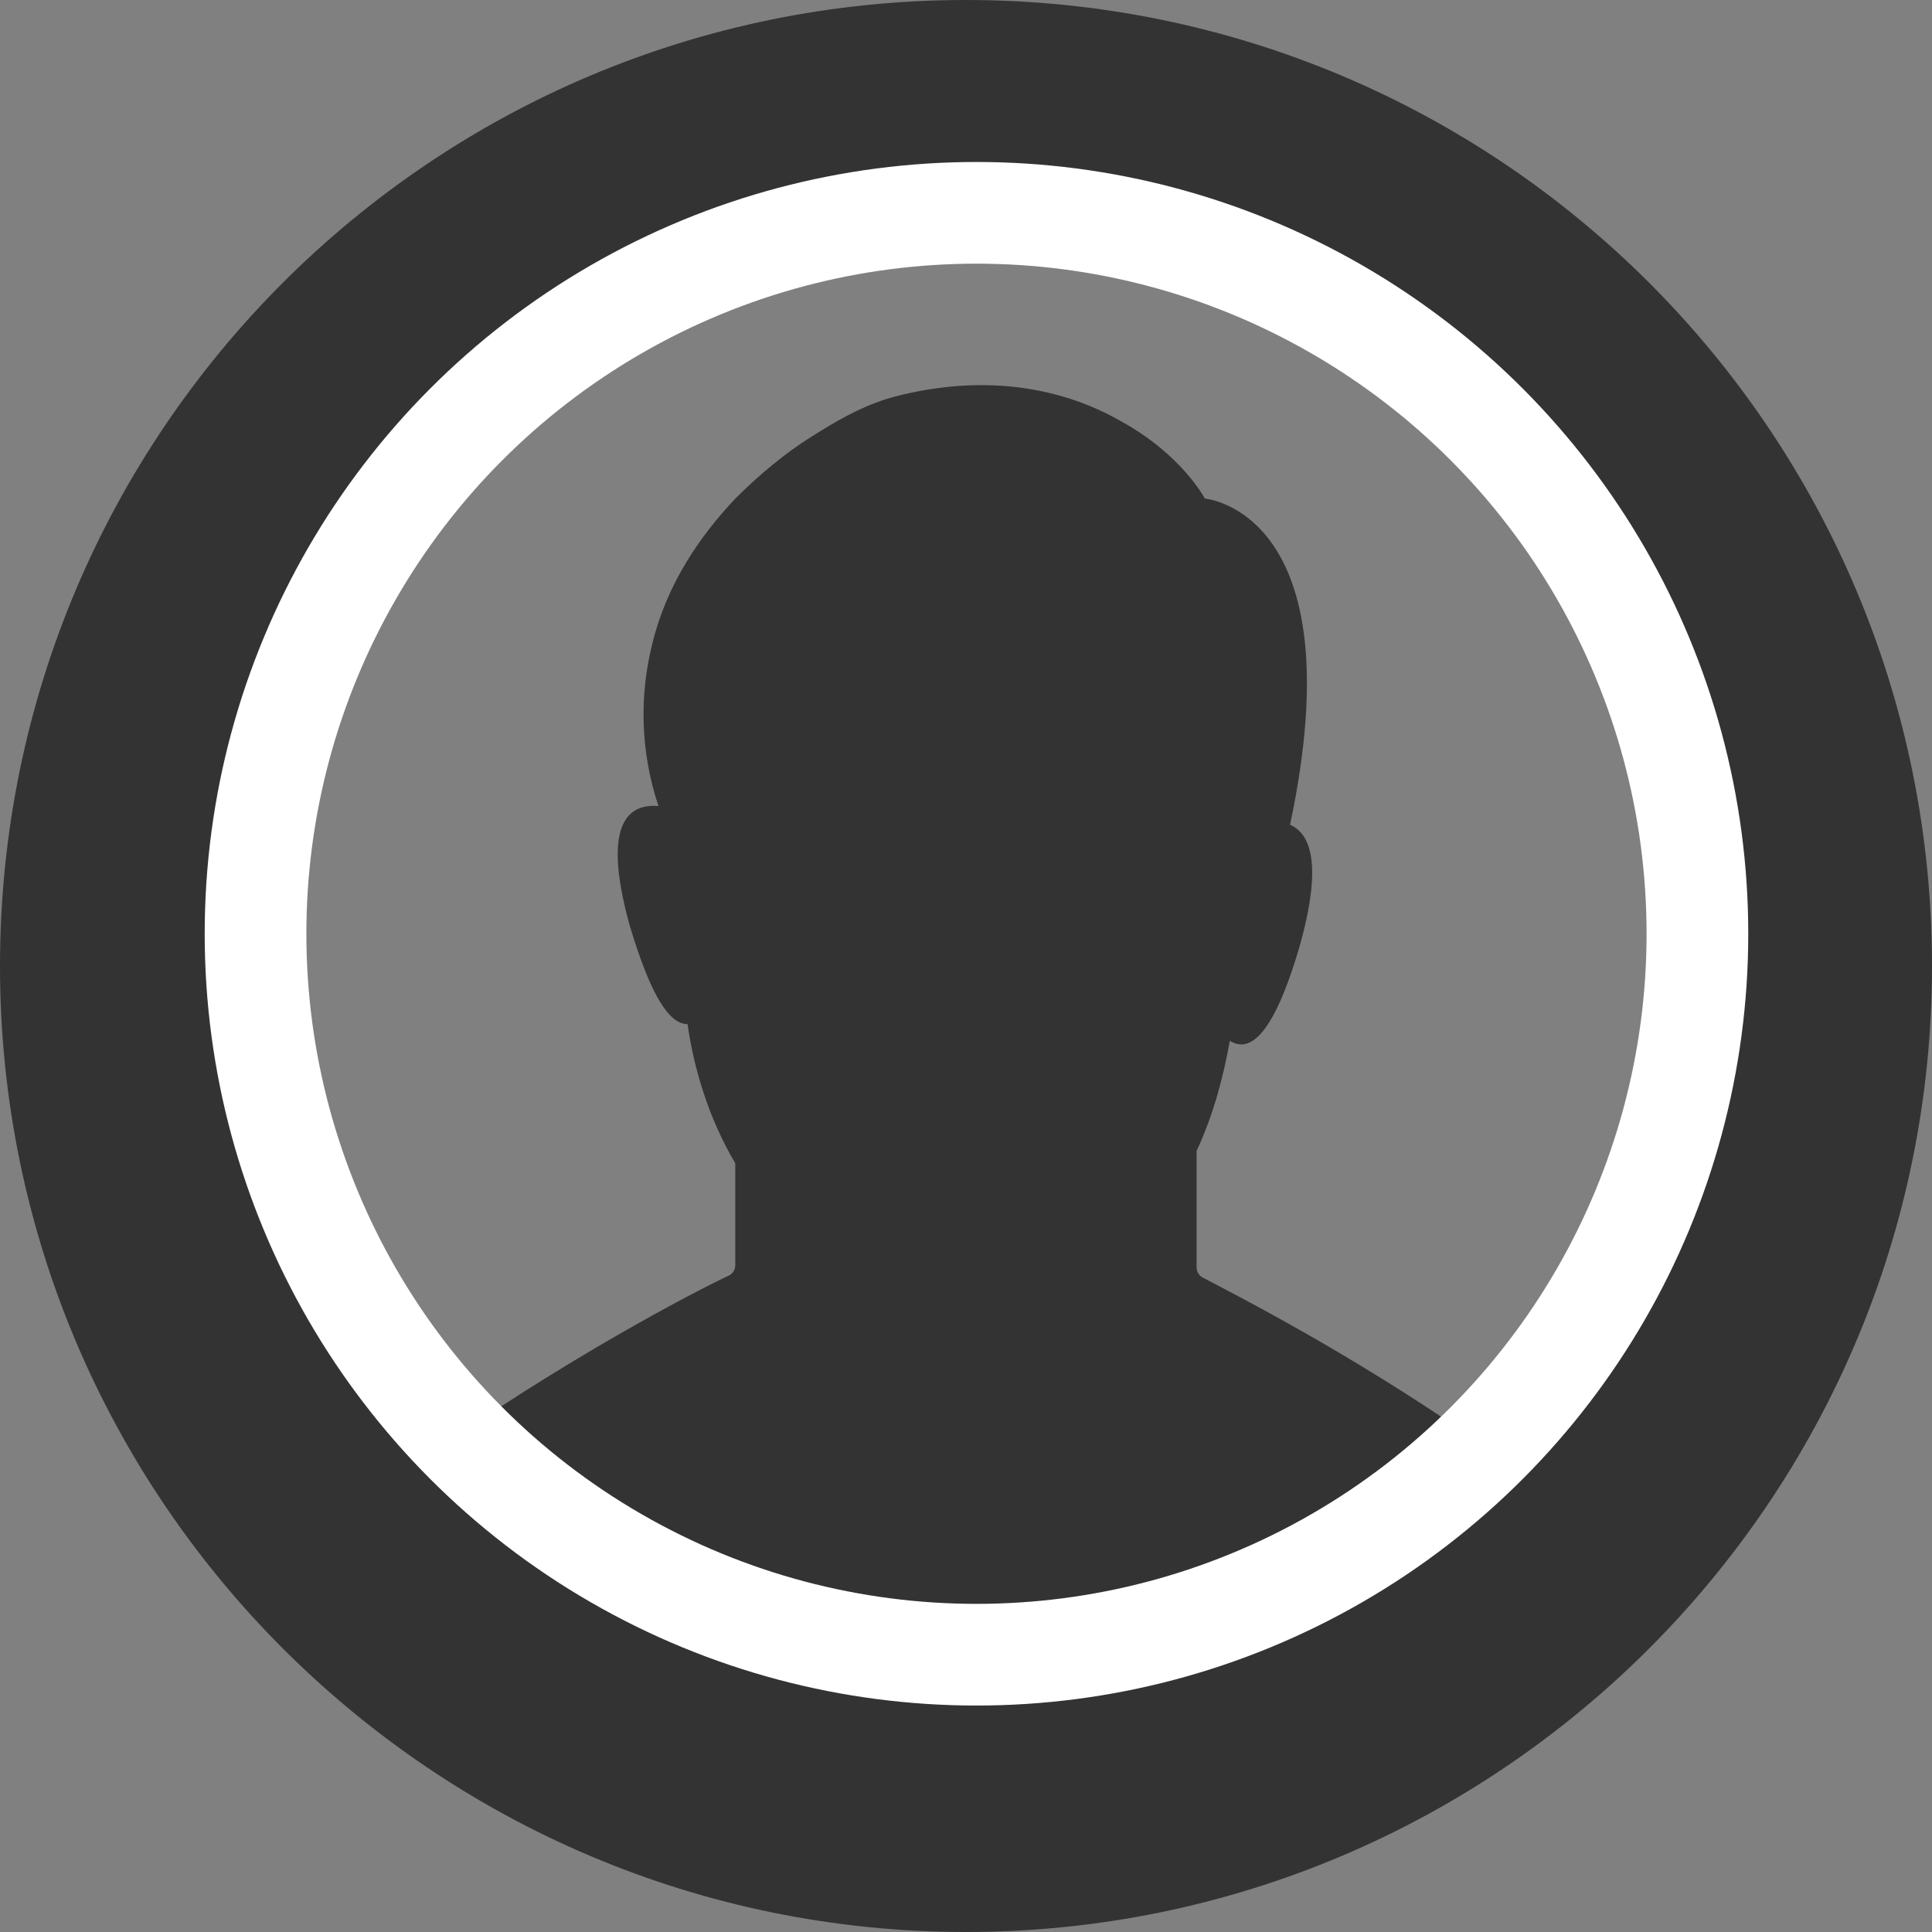 <?xml version="1.0" encoding="utf-8"?>
<!-- Generator: Adobe Illustrator 16.0.4, SVG Export Plug-In . SVG Version: 6.00 Build 0)  -->
<!DOCTYPE svg PUBLIC "-//W3C//DTD SVG 1.1//EN" "http://www.w3.org/Graphics/SVG/1.1/DTD/svg11.dtd">
<svg version="1.1" id="Shape_2_1_" xmlns="http://www.w3.org/2000/svg" xmlns:xlink="http://www.w3.org/1999/xlink" x="0px" y="0px"
	 width="38px" height="38px" viewBox="0 0 38 38" enable-background="new 0 0 38 38" xml:space="preserve">
<rect x="0" y="0" width="38" height="38" fill="#808080" stroke="none"/>
<path fill="#333333" d="M19,0C8.499,0,0,8.499,0,19s8.54,19,19,19s19-8.499,19-19S29.501,0,19,0z M29.706,28.807
	c-2.82-2.043-5.435-3.351-6.048-3.678c-0.081-0.041-0.123-0.122-0.123-0.204c0-0.45,0-1.676,0-2.288
	c0.327-0.694,0.531-1.471,0.654-2.166c0.326,0.205,0.816,0.082,1.39-1.92c0.449-1.635,0.163-2.166-0.205-2.329
	c1.308-6.17-1.676-6.416-1.676-6.416s-0.449-0.858-1.635-1.512c-0.775-0.449-1.878-0.817-3.309-0.695
	c-0.45,0.041-0.899,0.123-1.308,0.246l0,0c-0.531,0.164-1.021,0.449-1.471,0.736c-0.531,0.326-1.062,0.776-1.512,1.225
	c-0.694,0.736-1.348,1.676-1.634,2.86c-0.246,0.981-0.246,2.084,0.122,3.187c-0.531-0.04-1.144,0.245-0.572,2.329
	c0.45,1.512,0.817,1.961,1.144,1.961c0.122,0.858,0.408,1.84,0.939,2.738v1.43v0.572c0,0.082-0.041,0.163-0.123,0.204
	c-0.613,0.286-3.228,1.635-6.047,3.637c-2.37-2.574-3.8-6.006-3.8-9.807C4.495,10.91,10.992,4.413,19,4.413
	c8.008,0,14.505,6.578,14.505,14.587C33.505,22.76,32.076,26.232,29.706,28.807z"/>
<circle fill="none" stroke="#FFFFFF" stroke-width="2" stroke-miterlimit="10" cx="19.206" cy="18.366" r="14.18"/>
</svg>

